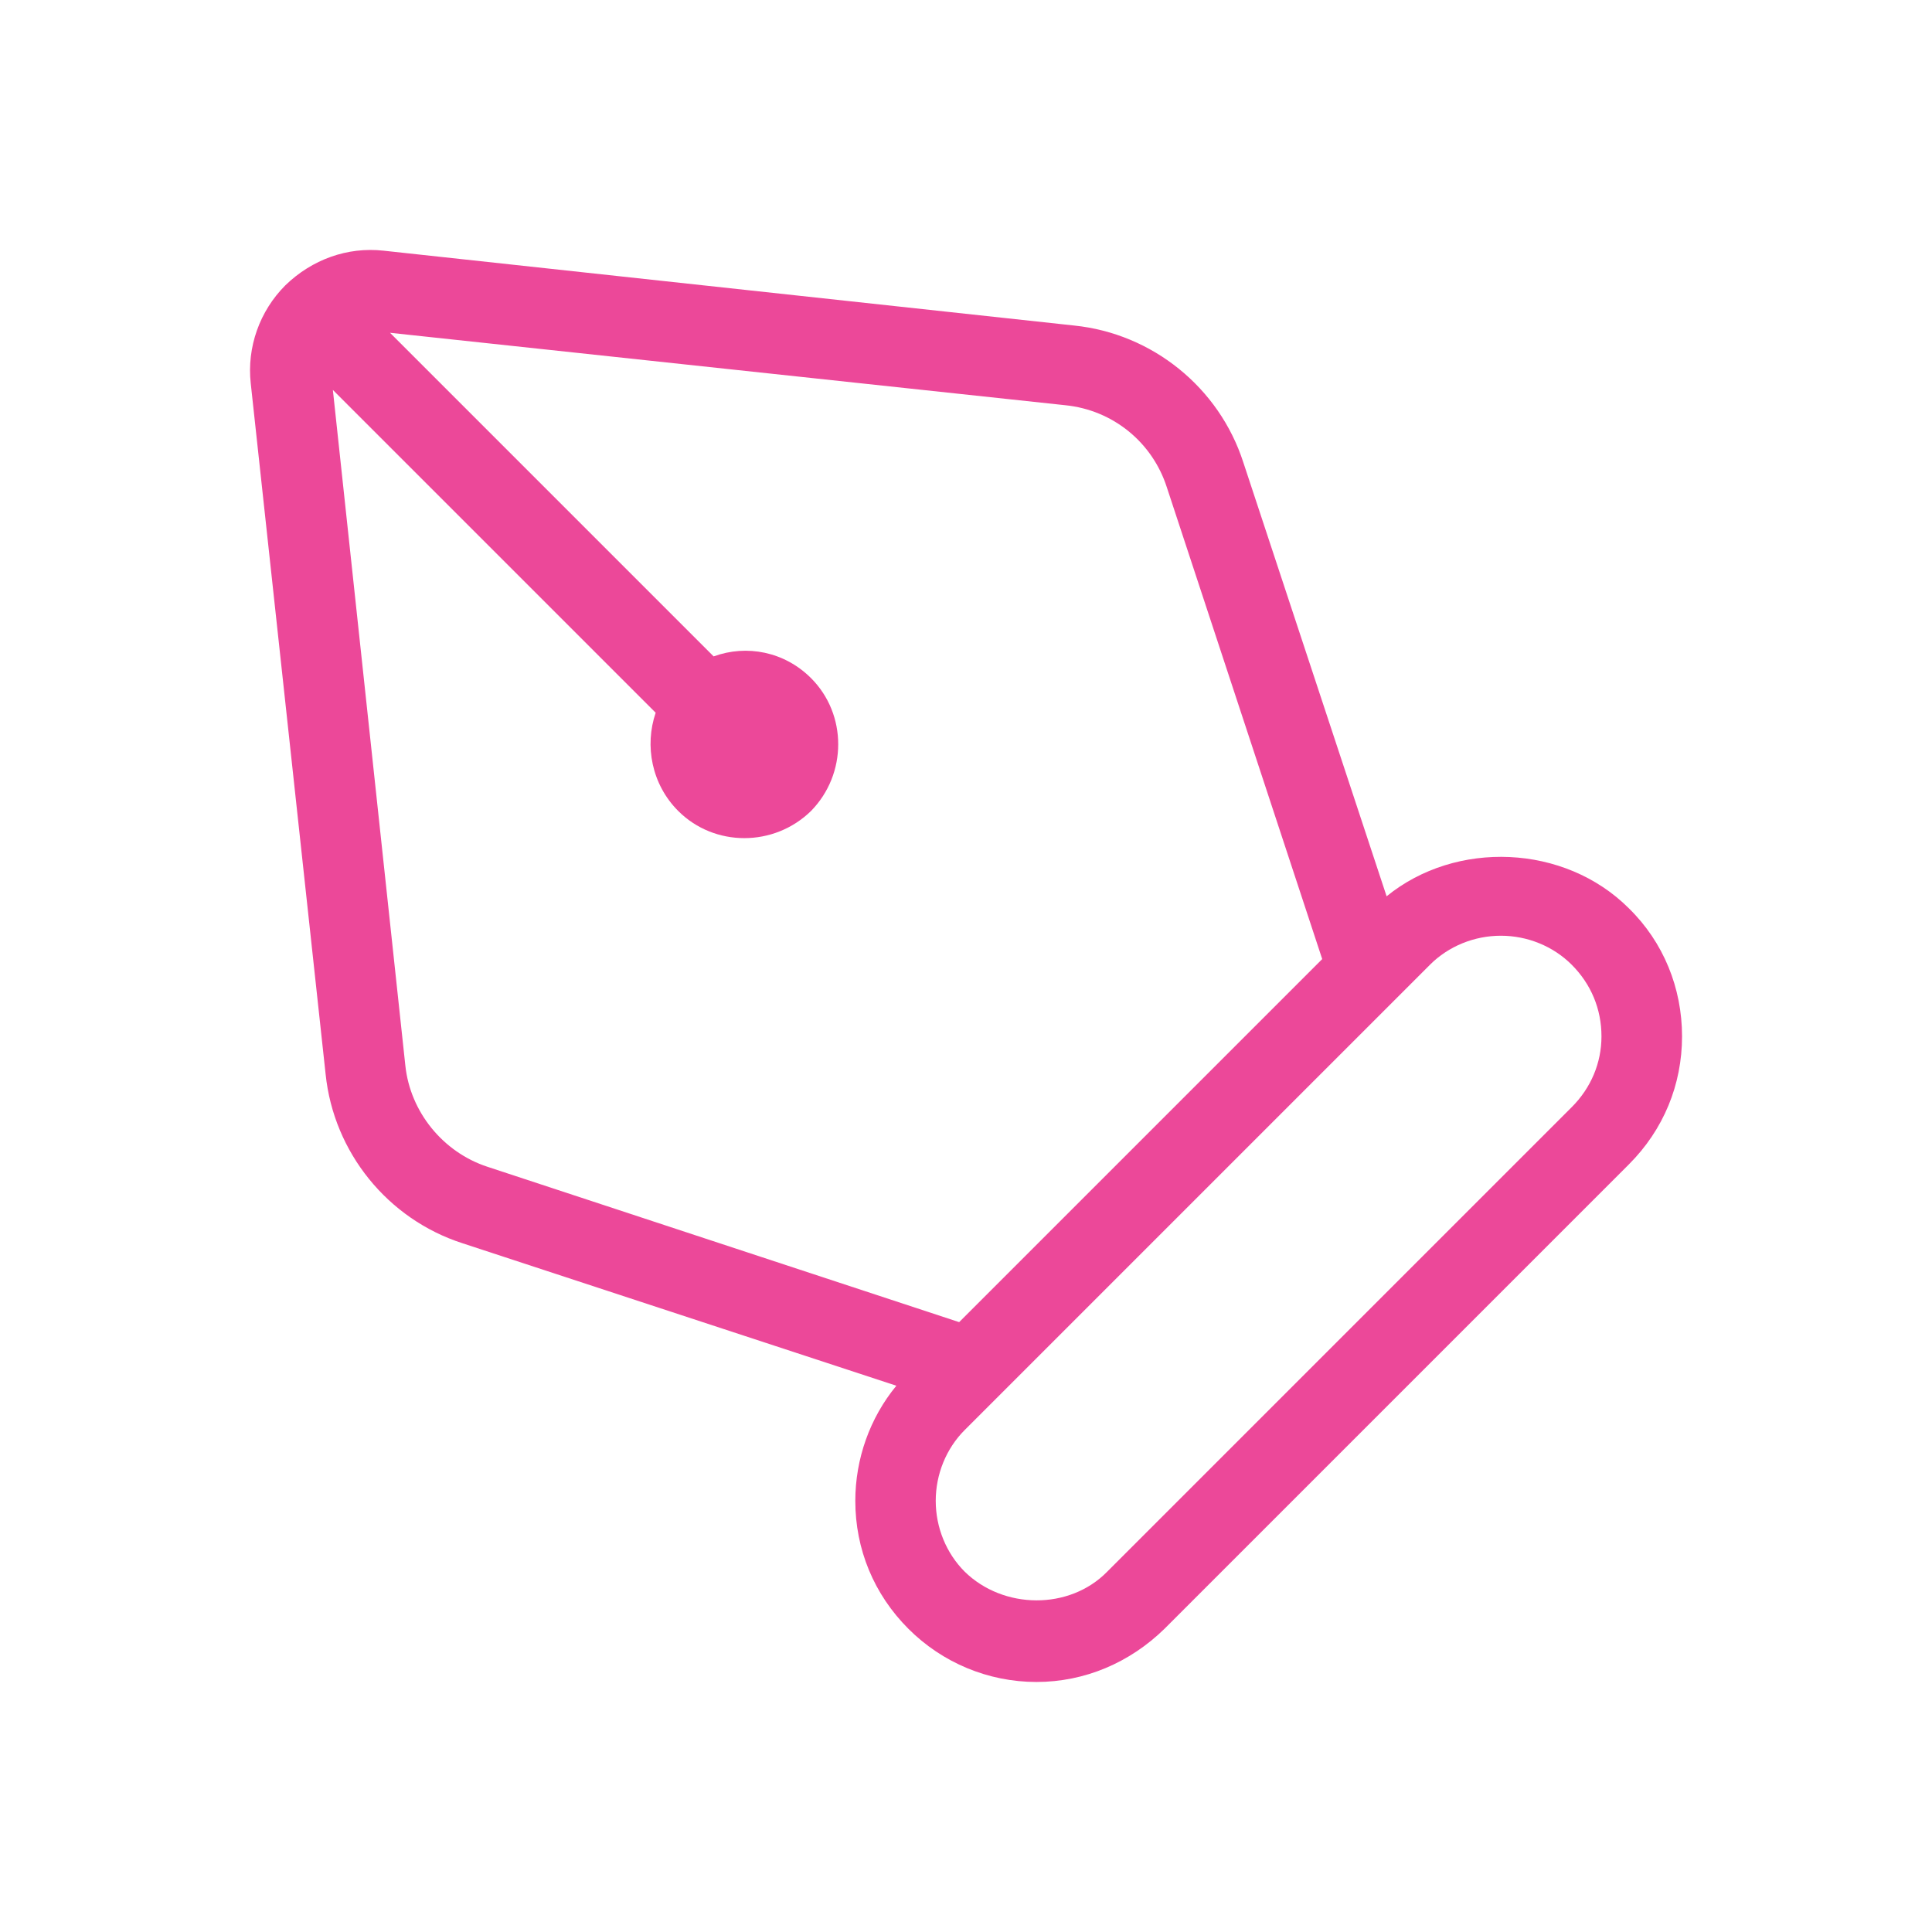 <svg xmlns="http://www.w3.org/2000/svg" width="56px" height="56px" fill="#EC4899" viewBox="0 0 24 24"><g>
                <path d="M20.235,11.284c-0.8-0.8-2.15-0.85-3.01-0.15l-1.78-5.39c-0.3-0.93-1.13-1.6-2.1-1.7l-8.58-0.93
                    c-0.45-0.05-0.89,0.11-1.22,0.43c-0.32,0.32-0.48,0.77-0.43,1.22l0.93,8.58c0.1,0.97,0.77,1.8,1.7,2.1l5.39,1.77
                    c-0.33,0.4-0.51,0.91-0.51,1.43c0,0.6,0.23,1.16,0.66,1.59c0.42,0.42,0.99,0.66,1.59,0.66c0.6,0,1.16-0.24,1.59-0.66l5.77-5.77
                    c0.43-0.43,0.66-0.99,0.66-1.59S20.665,11.705,20.235,11.284z M6.055,14.494c-0.55-0.18-0.96-0.68-1.02-1.26l-0.9-8.39l4.01,4.01
                    c-0.14,0.41-0.05,0.89,0.28,1.22c0.45,0.45,1.19,0.45,1.65,0c0.45-0.46,0.45-1.2,0-1.65c-0.33-0.33-0.8-0.42-1.21-0.27l-4.02-4.02
                    l8.39,0.9c0.59,0.06,1.08,0.46,1.26,1.02l1.93,5.86l-4.51,4.51L6.055,14.494z M17.764,11.984c0.23-0.23,0.55-0.36,0.88-0.36
                    s0.65,0.13,0.88,0.36c0.24,0.24,0.37,0.55,0.37,0.89c0,0.33-0.13,0.64-0.37,0.88l-5.77,5.77c-0.47,0.48-1.29,0.47-1.77,0
                    c-0.23-0.23-0.36-0.55-0.36-0.88c0-0.33,0.13-0.65,0.36-0.88L17.764,11.984z"/>
            </g></svg>